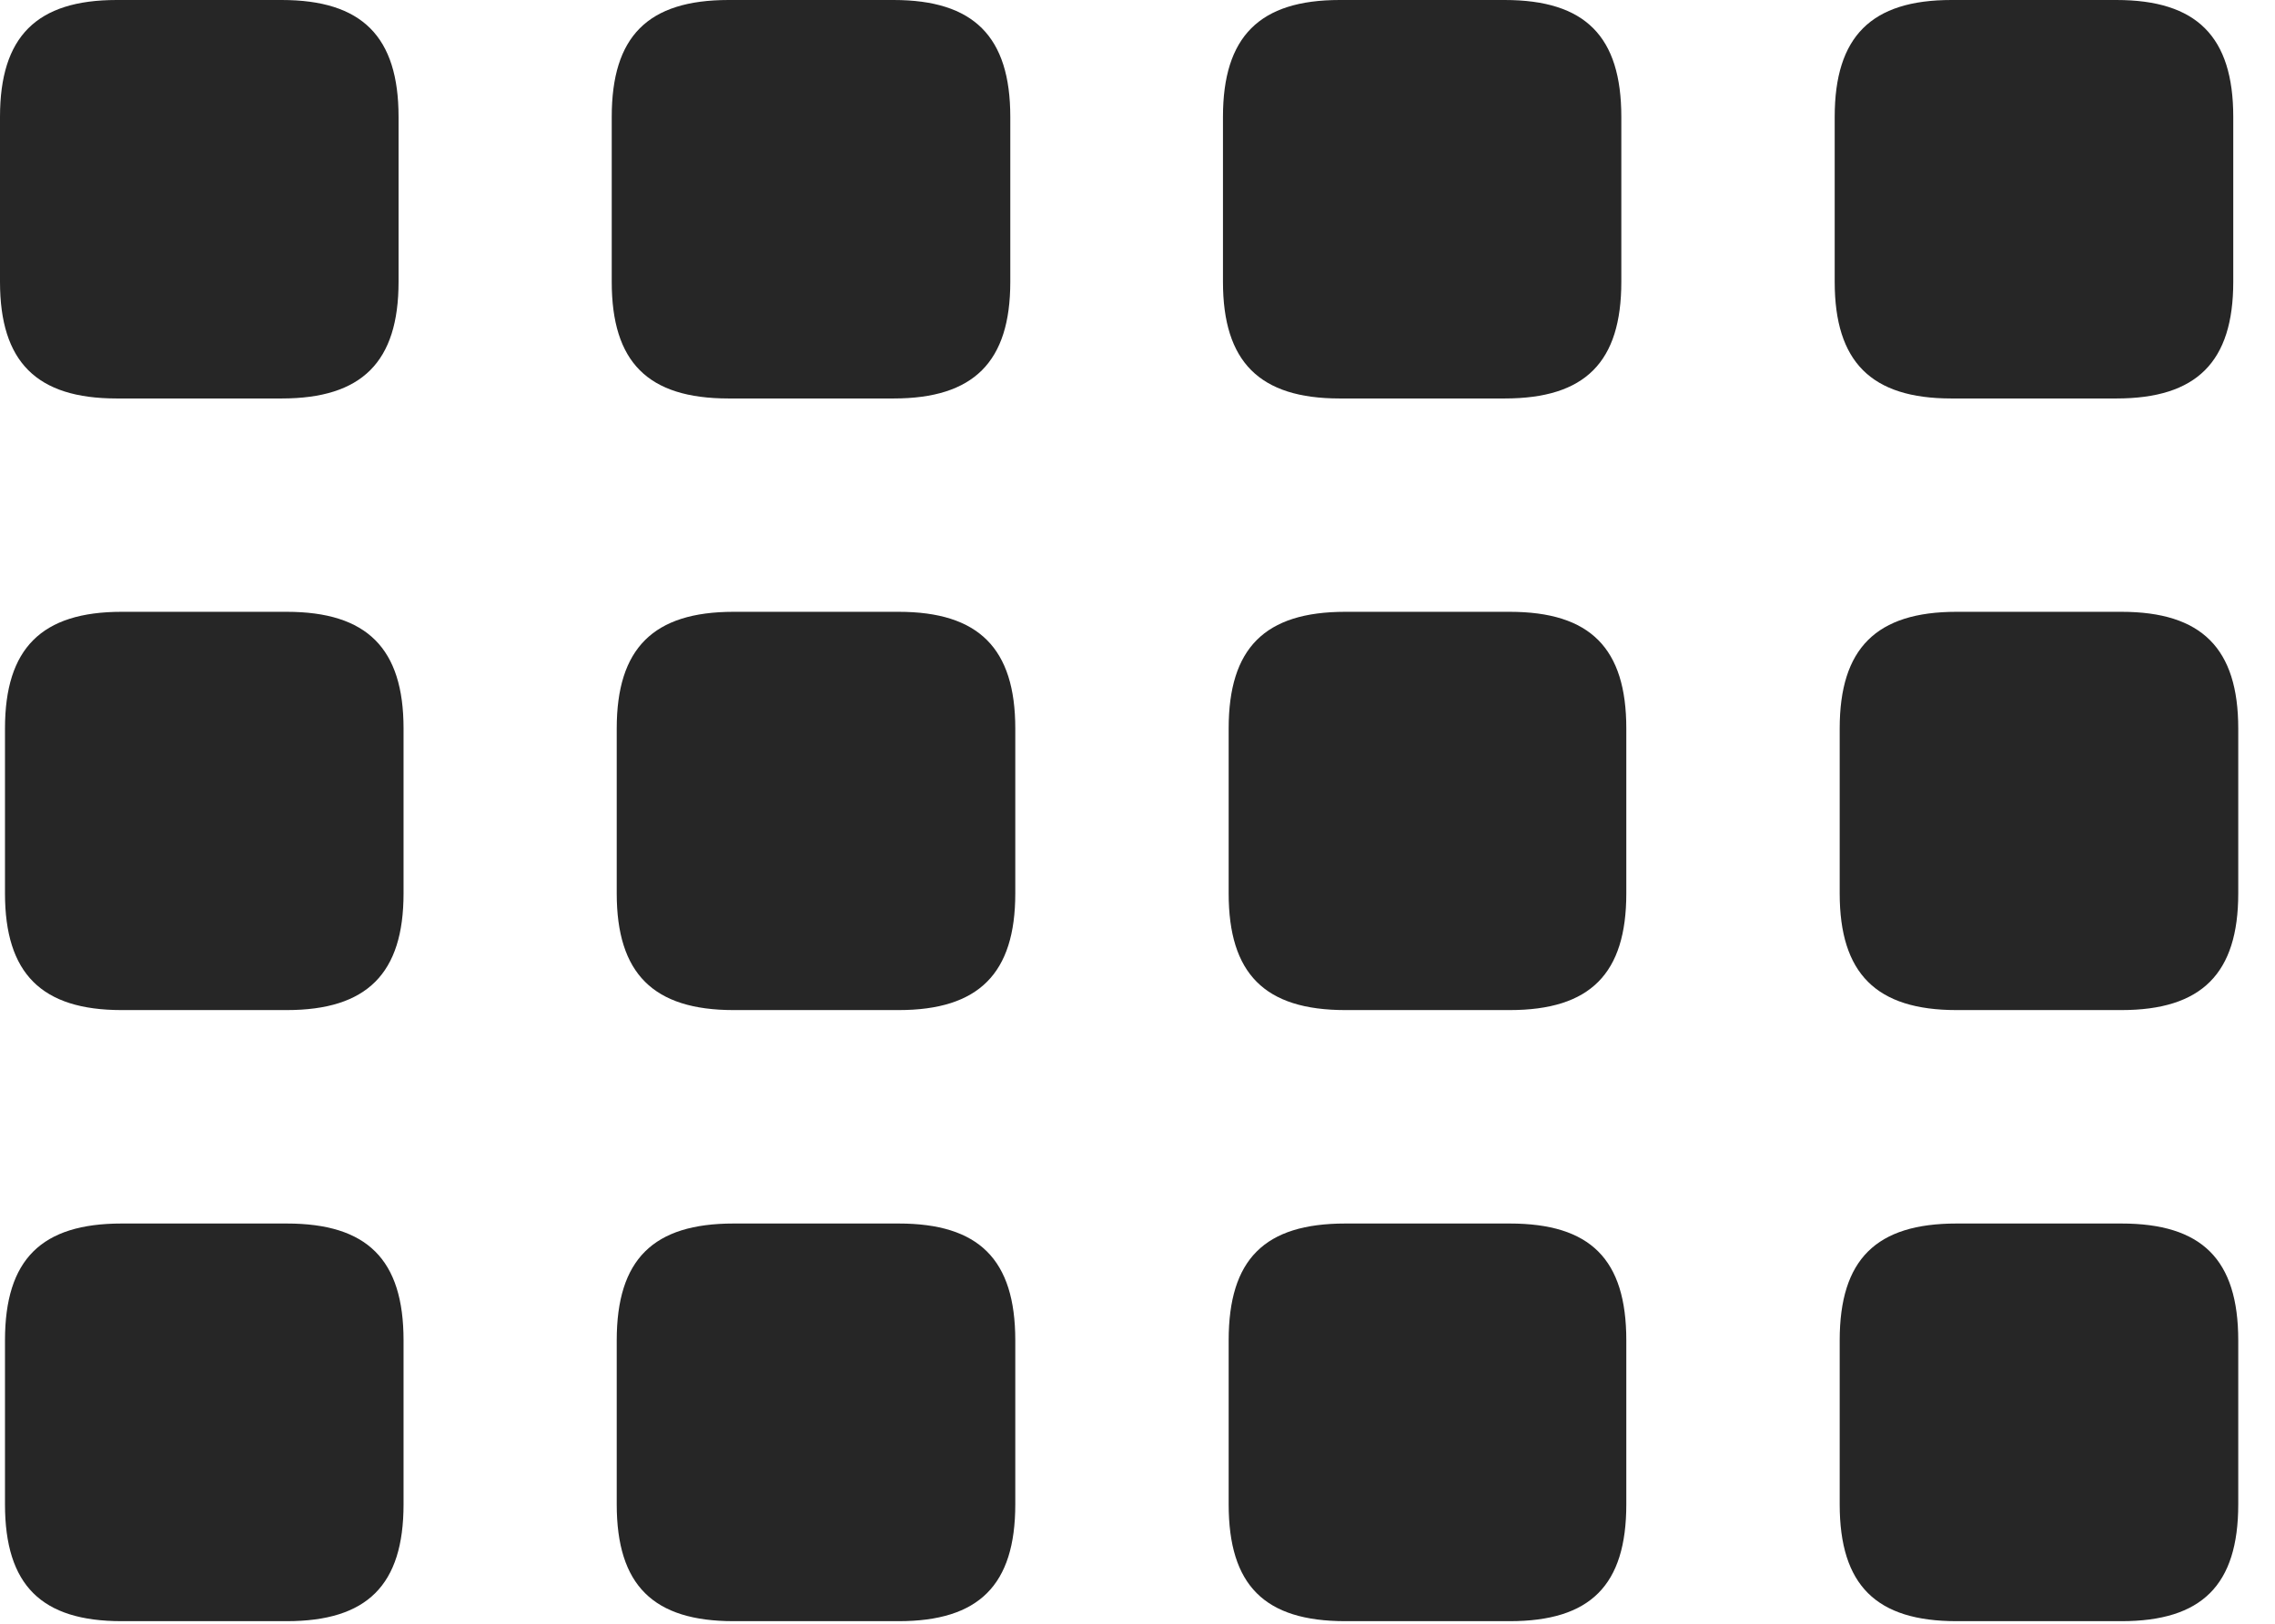 <?xml version="1.0" encoding="UTF-8"?>
<!--Generator: Apple Native CoreSVG 326-->
<!DOCTYPE svg PUBLIC "-//W3C//DTD SVG 1.1//EN" "http://www.w3.org/Graphics/SVG/1.1/DTD/svg11.dtd">
<svg version="1.1" xmlns="http://www.w3.org/2000/svg" xmlns:xlink="http://www.w3.org/1999/xlink"
       viewBox="0 0 22.347 15.956">
       <g>
              <rect height="15.956" opacity="0" width="22.347" x="0" y="0" />
              <path d="M19.219 15.928L20.838 15.928C21.627 15.928 21.986 15.576 21.986 14.78L21.986 13.169C21.986 12.372 21.627 12.021 20.838 12.021L19.219 12.021C18.43 12.021 18.071 12.372 18.071 13.169L18.071 14.78C18.071 15.576 18.43 15.928 19.219 15.928Z"
                     fill="currentColor" fill-opacity="0.85" />
              <path d="M13.215 15.928L14.829 15.928C15.623 15.928 15.975 15.576 15.975 14.78L15.975 13.169C15.975 12.372 15.623 12.021 14.829 12.021L13.215 12.021C12.421 12.021 12.069 12.372 12.069 13.169L12.069 14.78C12.069 15.576 12.421 15.928 13.215 15.928Z"
                     fill="currentColor" fill-opacity="0.85" />
              <path d="M7.206 15.928L8.827 15.928C9.614 15.928 9.973 15.576 9.973 14.78L9.973 13.169C9.973 12.372 9.614 12.021 8.827 12.021L7.206 12.021C6.417 12.021 6.058 12.372 6.058 13.169L6.058 14.78C6.058 15.576 6.417 15.928 7.206 15.928Z"
                     fill="currentColor" fill-opacity="0.85" />
              <path d="M1.195 15.928L2.816 15.928C3.605 15.928 3.964 15.576 3.964 14.78L3.964 13.169C3.964 12.372 3.605 12.021 2.816 12.021L1.195 12.021C0.408 12.021 0.049 12.372 0.049 13.169L0.049 14.78C0.049 15.576 0.408 15.928 1.195 15.928Z"
                     fill="currentColor" fill-opacity="0.85" />
              <path d="M19.219 9.924L20.838 9.924C21.627 9.924 21.986 9.565 21.986 8.778L21.986 7.157C21.986 6.37 21.627 6.011 20.838 6.011L19.219 6.011C18.43 6.011 18.071 6.37 18.071 7.157L18.071 8.778C18.071 9.565 18.43 9.924 19.219 9.924Z"
                     fill="currentColor" fill-opacity="0.85" />
              <path d="M13.215 9.924L14.829 9.924C15.623 9.924 15.975 9.565 15.975 8.778L15.975 7.157C15.975 6.37 15.623 6.011 14.829 6.011L13.215 6.011C12.421 6.011 12.069 6.37 12.069 7.157L12.069 8.778C12.069 9.565 12.421 9.924 13.215 9.924Z"
                     fill="currentColor" fill-opacity="0.85" />
              <path d="M7.206 9.924L8.827 9.924C9.614 9.924 9.973 9.565 9.973 8.778L9.973 7.157C9.973 6.37 9.614 6.011 8.827 6.011L7.206 6.011C6.417 6.011 6.058 6.37 6.058 7.157L6.058 8.778C6.058 9.565 6.417 9.924 7.206 9.924Z"
                     fill="currentColor" fill-opacity="0.85" />
              <path d="M1.195 9.924L2.816 9.924C3.605 9.924 3.964 9.565 3.964 8.778L3.964 7.157C3.964 6.37 3.605 6.011 2.816 6.011L1.195 6.011C0.408 6.011 0.049 6.37 0.049 7.157L0.049 8.778C0.049 9.565 0.408 9.924 1.195 9.924Z"
                     fill="currentColor" fill-opacity="0.85" />
              <path d="M19.168 3.915L20.789 3.915C21.578 3.915 21.937 3.556 21.937 2.769L21.937 1.148C21.937 0.359 21.578 0 20.789 0L19.168 0C18.381 0 18.022 0.359 18.022 1.148L18.022 2.769C18.022 3.556 18.381 3.915 19.168 3.915Z"
                     fill="currentColor" fill-opacity="0.85" />
              <path d="M13.159 3.915L14.78 3.915C15.574 3.915 15.926 3.556 15.926 2.769L15.926 1.148C15.926 0.359 15.574 0 14.78 0L13.159 0C12.372 0 12.013 0.359 12.013 1.148L12.013 2.769C12.013 3.556 12.372 3.915 13.159 3.915Z"
                     fill="currentColor" fill-opacity="0.85" />
              <path d="M7.157 3.915L8.778 3.915C9.565 3.915 9.924 3.556 9.924 2.769L9.924 1.148C9.924 0.359 9.565 0 8.778 0L7.157 0C6.361 0 6.009 0.359 6.009 1.148L6.009 2.769C6.009 3.556 6.361 3.915 7.157 3.915Z"
                     fill="currentColor" fill-opacity="0.85" />
              <path d="M1.146 3.915L2.767 3.915C3.556 3.915 3.915 3.556 3.915 2.769L3.915 1.148C3.915 0.359 3.556 0 2.767 0L1.146 0C0.359 0 0 0.359 0 1.148L0 2.769C0 3.556 0.359 3.915 1.146 3.915Z"
                     fill="currentColor" fill-opacity="0.85" />
       </g>
</svg>